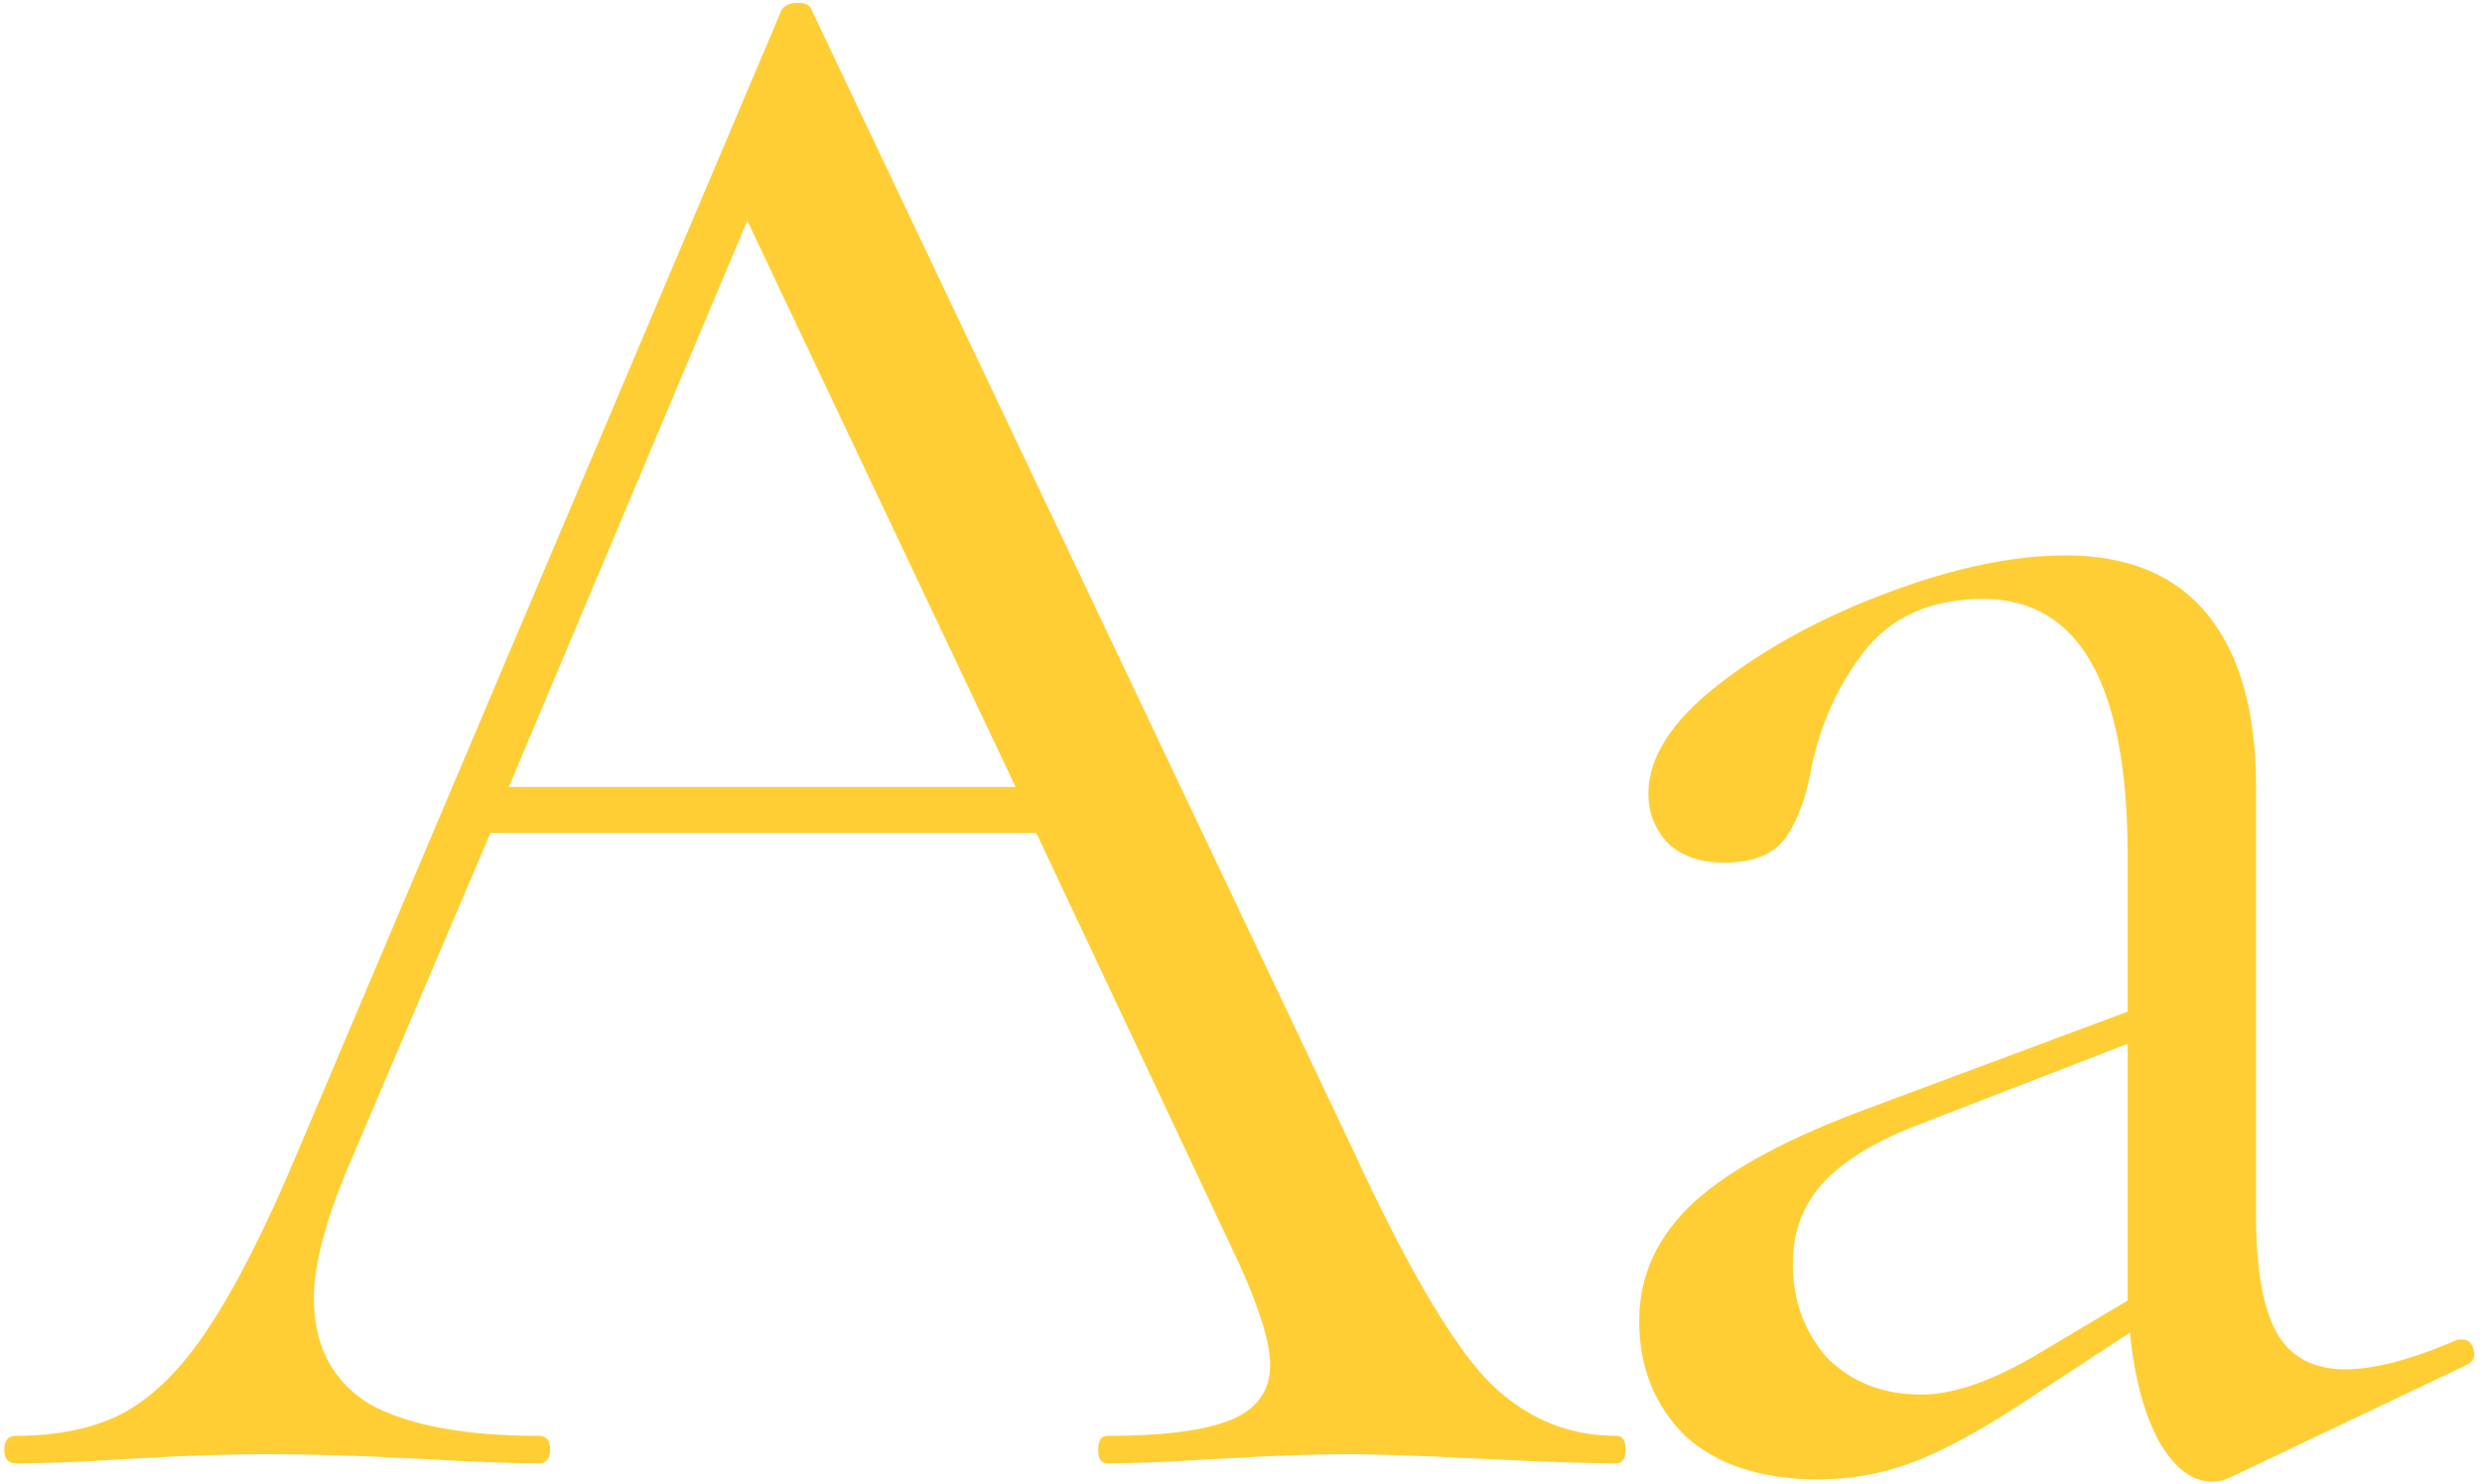 <svg width="368" height="220" viewBox="0 0 368 220" fill="none" xmlns="http://www.w3.org/2000/svg">
<path d="M239.66 212.92C240.567 212.92 241.02 213.6 241.02 214.96C241.02 216.32 240.567 217 239.66 217C235.353 217 228.667 216.773 219.6 216.32C210.533 215.867 203.96 215.64 199.88 215.64C194.893 215.64 188.547 215.867 180.84 216.32C173.587 216.773 168.033 217 164.18 217C163.273 217 162.82 216.32 162.82 214.96C162.82 213.6 163.273 212.92 164.18 212.92C172.567 212.92 178.687 212.127 182.54 210.54C186.393 208.953 188.32 206.233 188.32 202.38C188.32 199.207 186.847 194.333 183.9 187.76L153.64 123.5H72.72L51.3 173.82C48.127 181.527 46.54 187.76 46.54 192.52C46.54 199.547 49.26 204.76 54.7 208.16C60.367 211.333 68.753 212.92 79.86 212.92C80.993 212.92 81.56 213.6 81.56 214.96C81.56 216.32 80.993 217 79.86 217C75.78 217 69.887 216.773 62.18 216.32C53.567 215.867 46.087 215.64 39.74 215.64C33.847 215.64 27.047 215.867 19.34 216.32C12.54 216.773 6.873 217 2.34 217C1.207 217 0.64 216.32 0.64 214.96C0.64 213.6 1.207 212.92 2.34 212.92C8.687 212.92 14.013 211.787 18.32 209.52C22.853 207.027 27.047 202.833 30.9 196.94C34.98 190.82 39.4 182.093 44.16 170.76L115.9 1.44C116.353 0.76 117.147 0.42 118.28 0.42C119.413 0.42 120.093 0.76 120.32 1.44L200.56 170.42C208.267 187.193 214.84 198.527 220.28 204.42C225.72 210.087 232.18 212.92 239.66 212.92ZM75.44 116.7H150.58L110.8 32.72L75.44 116.7Z" fill="#FFCE34"/>
<path d="M365.1 198.64C366.007 198.64 366.573 199.207 366.8 200.34C367.027 201.247 366.687 201.927 365.78 202.38L330.76 219.04C329.853 219.493 328.947 219.72 328.04 219.72C325.093 219.72 322.487 217.793 320.22 213.94C317.953 209.86 316.48 204.42 315.8 197.62L298.12 209.18C292.453 212.807 287.467 215.413 283.16 217C278.853 218.587 274.32 219.38 269.56 219.38C261.173 219.38 254.6 217.227 249.84 212.92C245.307 208.387 243.04 202.72 243.04 195.92C243.04 189.12 245.76 183.227 251.2 178.24C256.64 173.253 265.593 168.493 278.06 163.96L315.46 150.02V126.9C315.46 101.513 308.32 88.82 294.04 88.82C286.333 88.82 280.44 91.427 276.36 96.64C272.507 101.627 269.9 107.407 268.54 113.98C267.86 118.06 266.613 121.46 264.8 124.18C262.987 126.673 259.927 127.92 255.62 127.92C251.993 127.92 249.16 126.9 247.12 124.86C245.307 122.82 244.4 120.44 244.4 117.72C244.4 112.28 247.913 106.84 254.94 101.4C261.967 95.96 270.353 91.427 280.1 87.8C289.847 84.173 298.573 82.36 306.28 82.36C315.573 82.36 322.6 85.307 327.36 91.2C332.12 97.093 334.5 105.593 334.5 116.7V180.28C334.5 188.213 335.52 193.993 337.56 197.62C339.6 201.247 343 203.06 347.76 203.06C352.067 203.06 357.62 201.587 364.42 198.64H365.1ZM315.46 192.86V191.16V154.78L283.84 167.02C277.493 169.513 272.847 172.46 269.9 175.86C267.18 179.033 265.82 182.887 265.82 187.42C265.82 192.86 267.52 197.507 270.92 201.36C274.547 204.987 279.193 206.8 284.86 206.8C289.393 206.8 294.833 204.987 301.18 201.36L315.46 192.86Z" fill="#FFCE34"/>
</svg>
